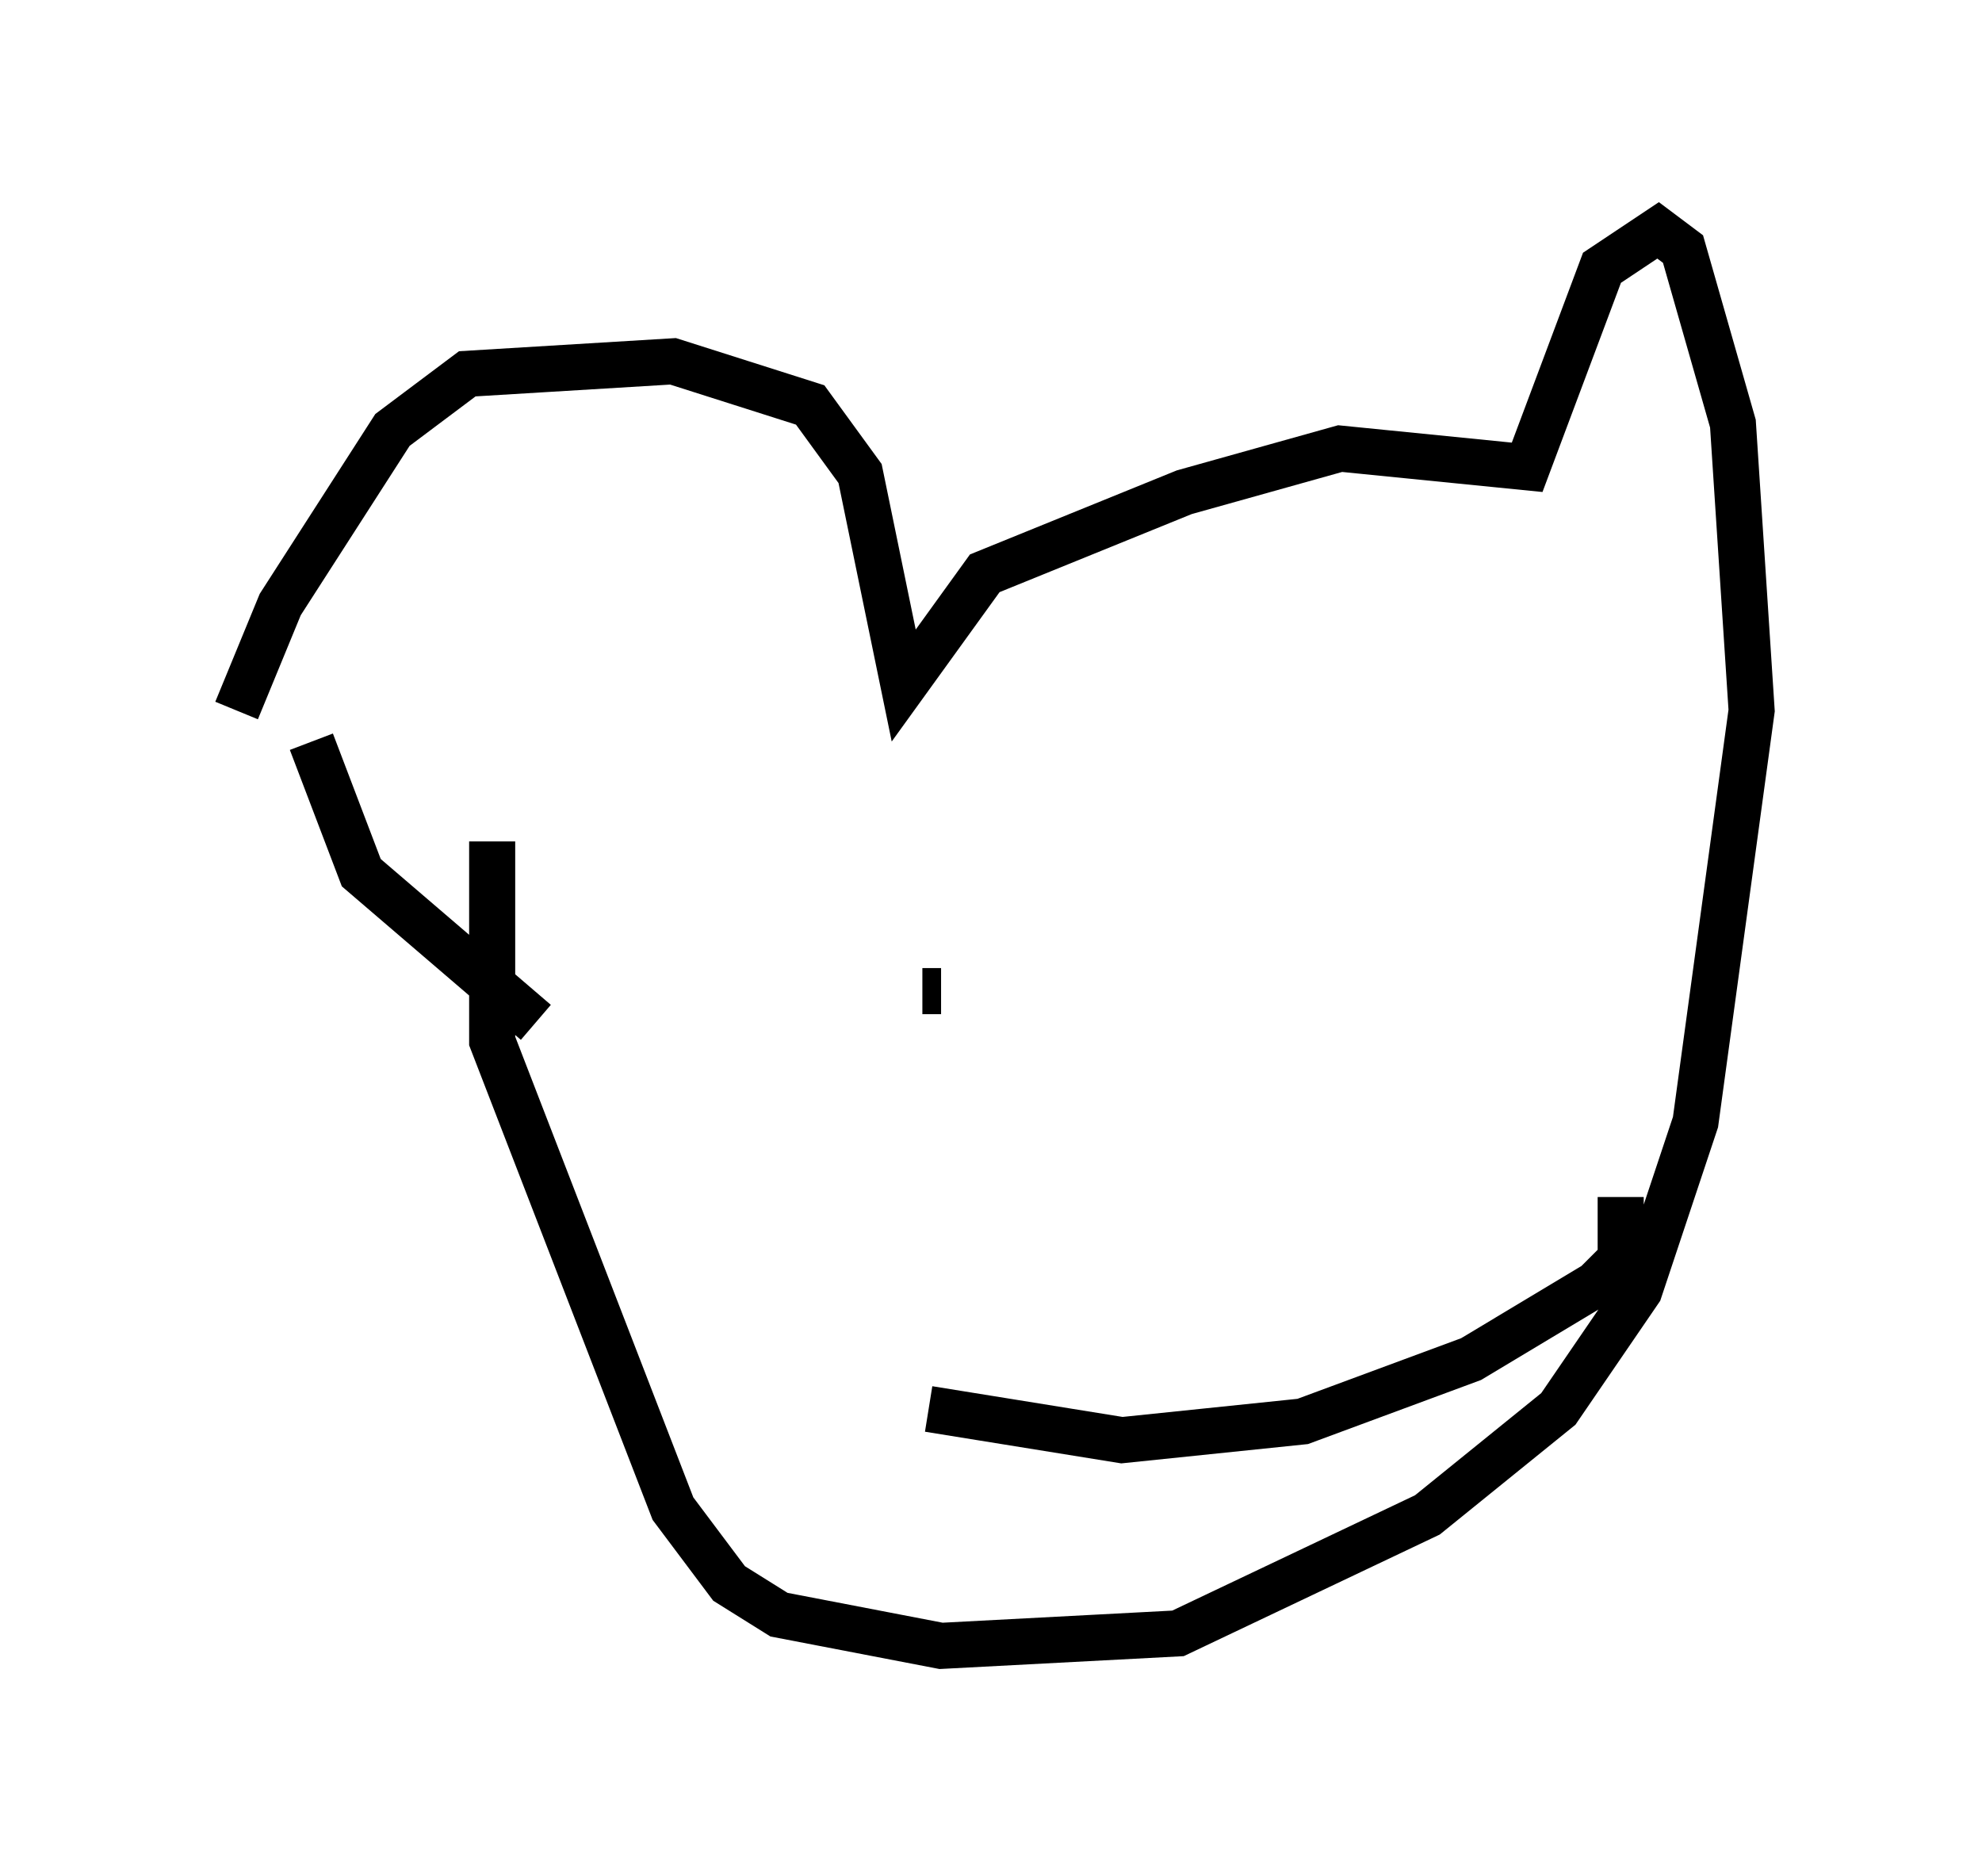 <?xml version="1.0" encoding="utf-8" ?>
<svg baseProfile="full" height="40.717" version="1.1" width="43.017" xmlns="http://www.w3.org/2000/svg" xmlns:ev="http://www.w3.org/2001/xml-events" xmlns:xlink="http://www.w3.org/1999/xlink"><defs /><rect fill="white" height="40.717" width="43.017" x="0" y="0" /><path d="M5, 17.855 m0.135, -2.436 l0.947, -2.3 2.436, -3.789 l1.624, -1.218 4.465, -0.271 l2.977, 0.947 1.083, 1.488 l0.947, 4.601 1.759, -2.436 l4.33, -1.759 3.383, -0.947 l4.059, 0.406 1.624, -4.33 l1.218, -0.812 0.541, 0.406 l1.083, 3.789 0.406, 6.225 l-1.218, 8.931 -1.218, 3.654 l-1.759, 2.571 -2.842, 2.3 l-5.413, 2.571 -5.142, 0.271 l-3.518, -0.677 -1.083, -0.677 l-1.218, -1.624 -3.924, -10.149 l0.0, -4.33 m9.743, 3.248 l-0.406, 0.0 m11.908, -1.353 l0.0, 0.0 m-25.169, -4.059 l1.083, 2.842 3.789, 3.248 m8.525, 8.39 l4.195, 0.677 3.924, -0.406 l3.654, -1.353 2.706, -1.624 l0.541, -0.541 0.0, -1.353 " fill="none" stroke="black" stroke-width="1" /></svg>
